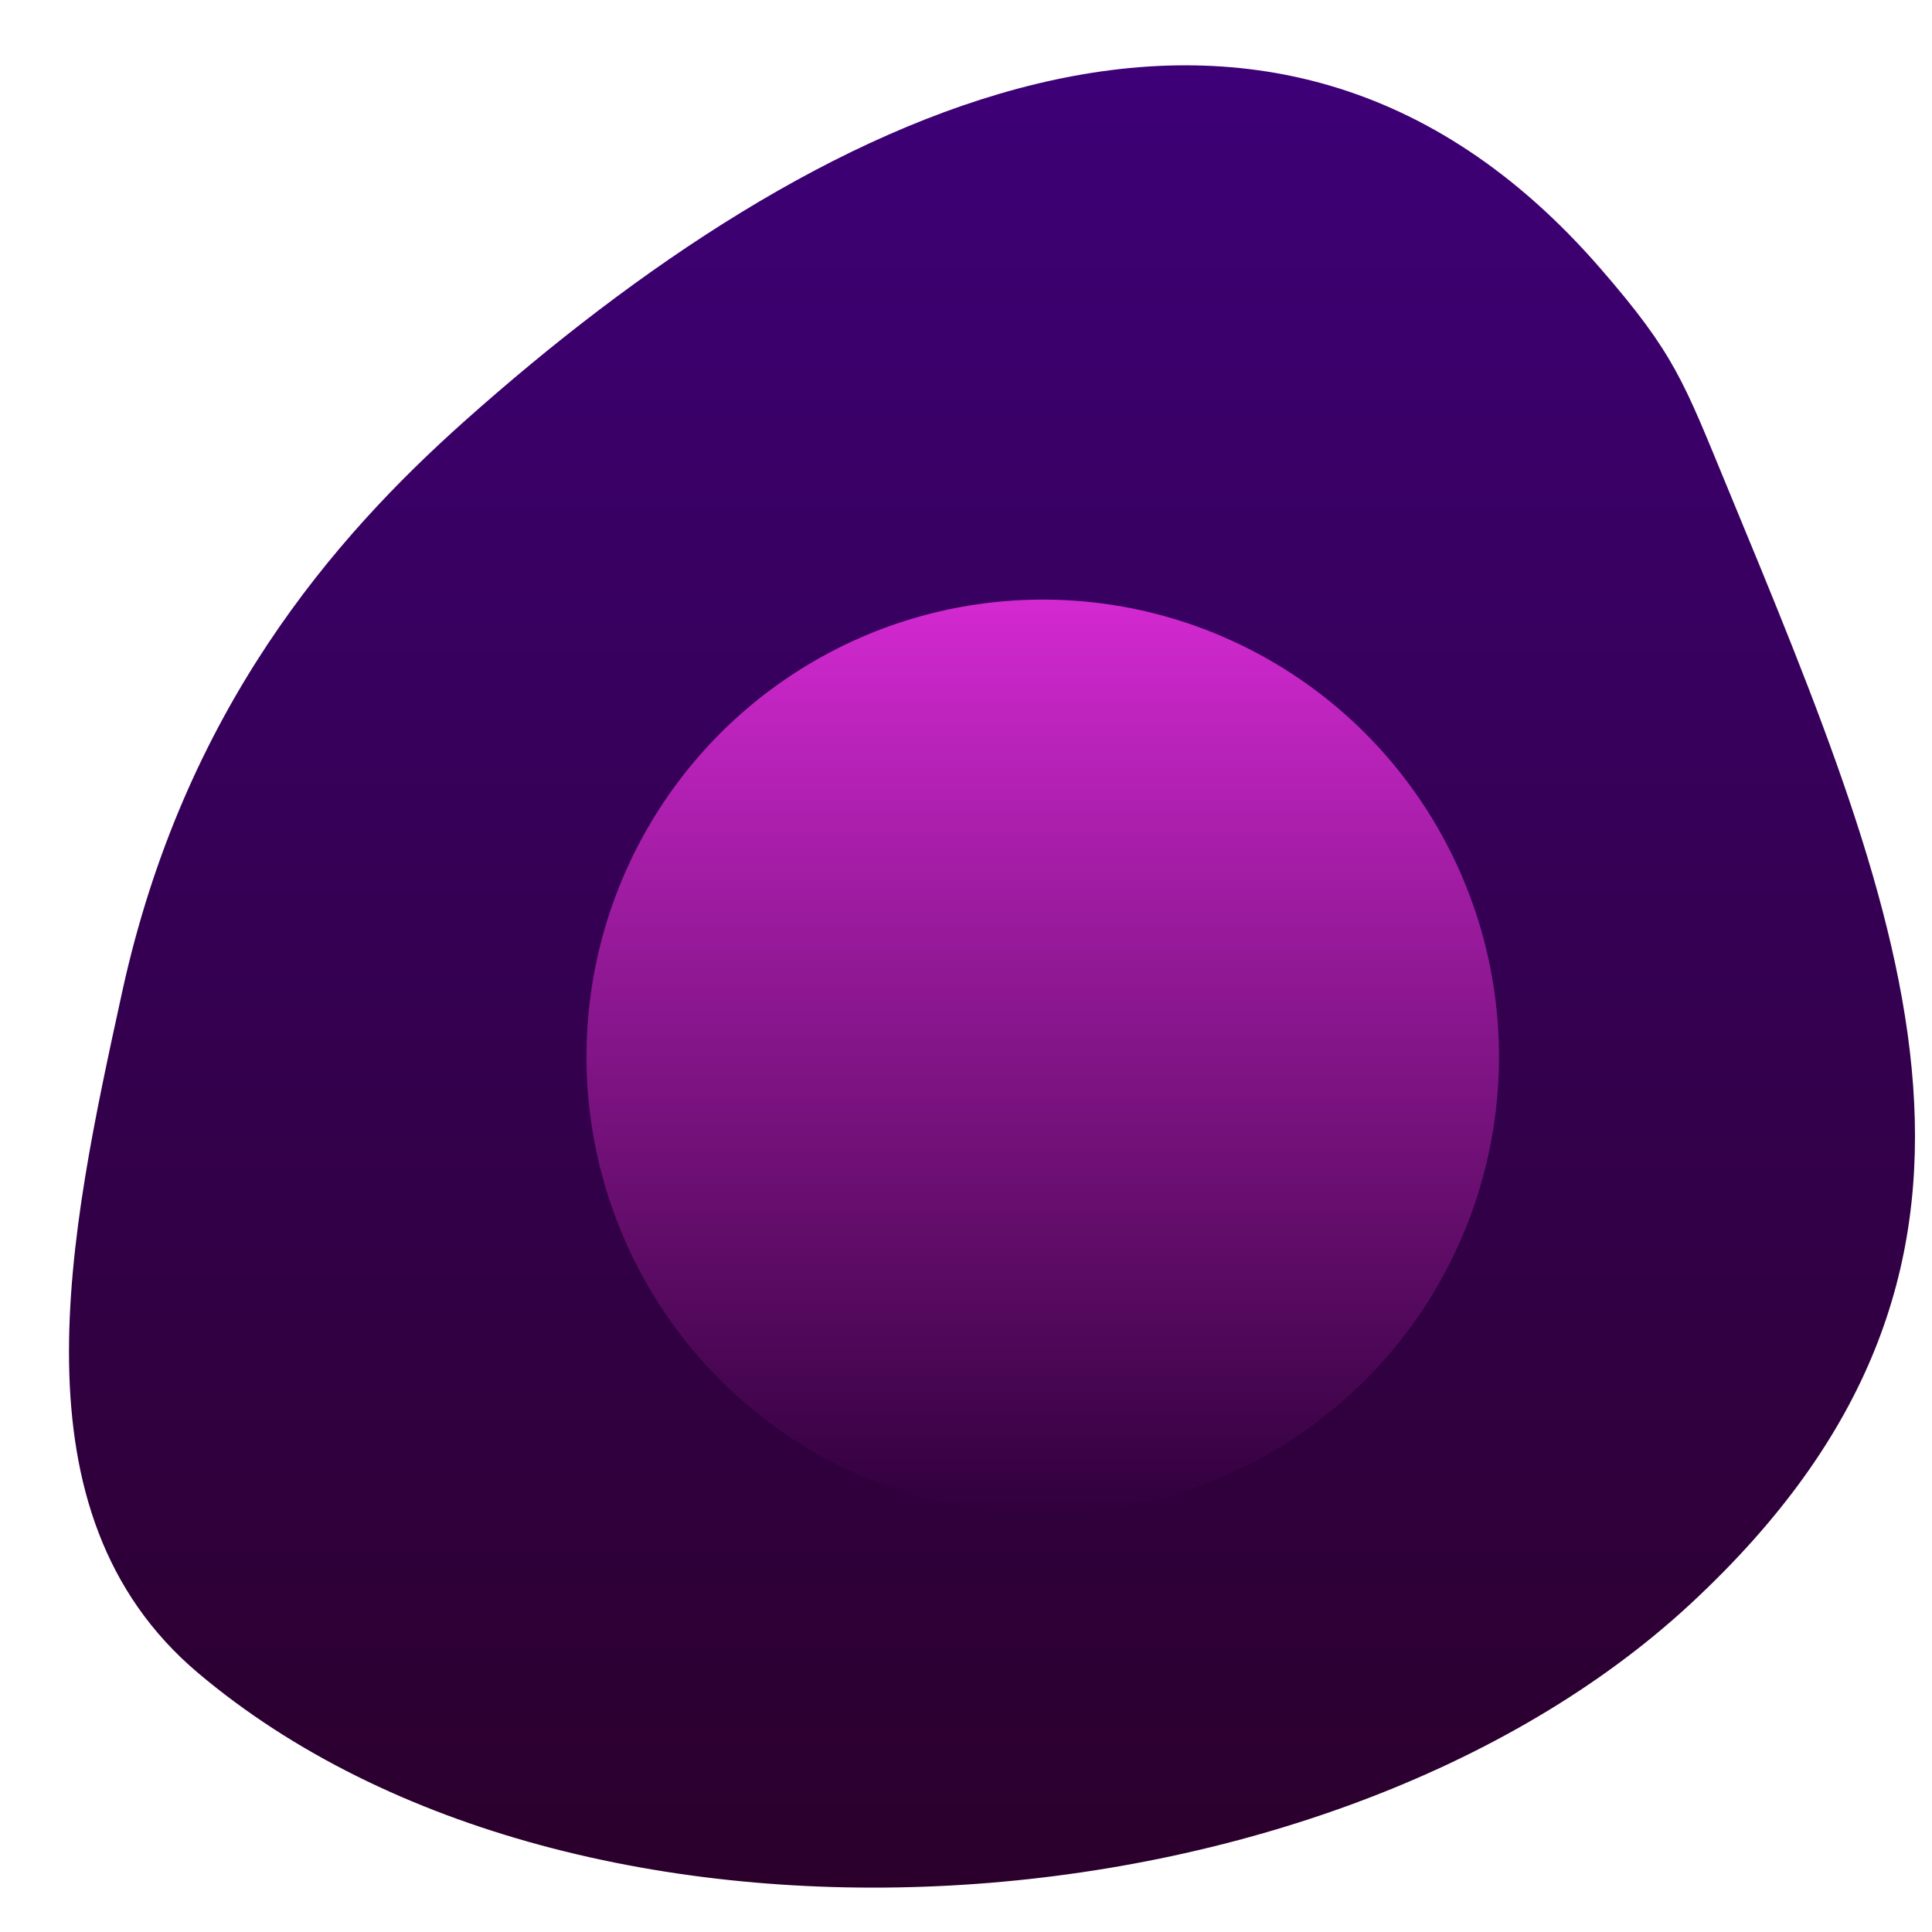 <svg width="541" height="541" viewBox="0 0 541 541" fill="none" xmlns="http://www.w3.org/2000/svg">
<path d="M130 118C227.5 31 354.273 -32.808 448 75C469.033 99.193 471.449 106.86 483.5 136C535.014 260.565 574.563 355.164 473.5 449C371.544 543.665 162.16 558.446 55.5 468.5C2.195 423.548 19.494 345.203 34.169 277.939C51.5 198.5 93.768 150.33 130 118Z" fill="url(#paint0_linear_49_142)"/>
<ellipse cx="291.987" cy="295.896" rx="127.765" ry="128" fill="url(#paint1_linear_49_142)"/>
<defs>
<linearGradient id="paint0_linear_49_142" x1="277.779" y1="18.29" x2="277.779" y2="528.573" gradientUnits="userSpaceOnUse">
<stop stop-color="#3E0077"/>
<stop offset="1" stop-color="#2B002B"/>
</linearGradient>
<linearGradient id="paint1_linear_49_142" x1="291.987" y1="167.896" x2="291.987" y2="423.896" gradientUnits="userSpaceOnUse">
<stop stop-color="#D329D1"/>
<stop offset="1" stop-color="#30003C"/>
</linearGradient>
</defs>
</svg>
